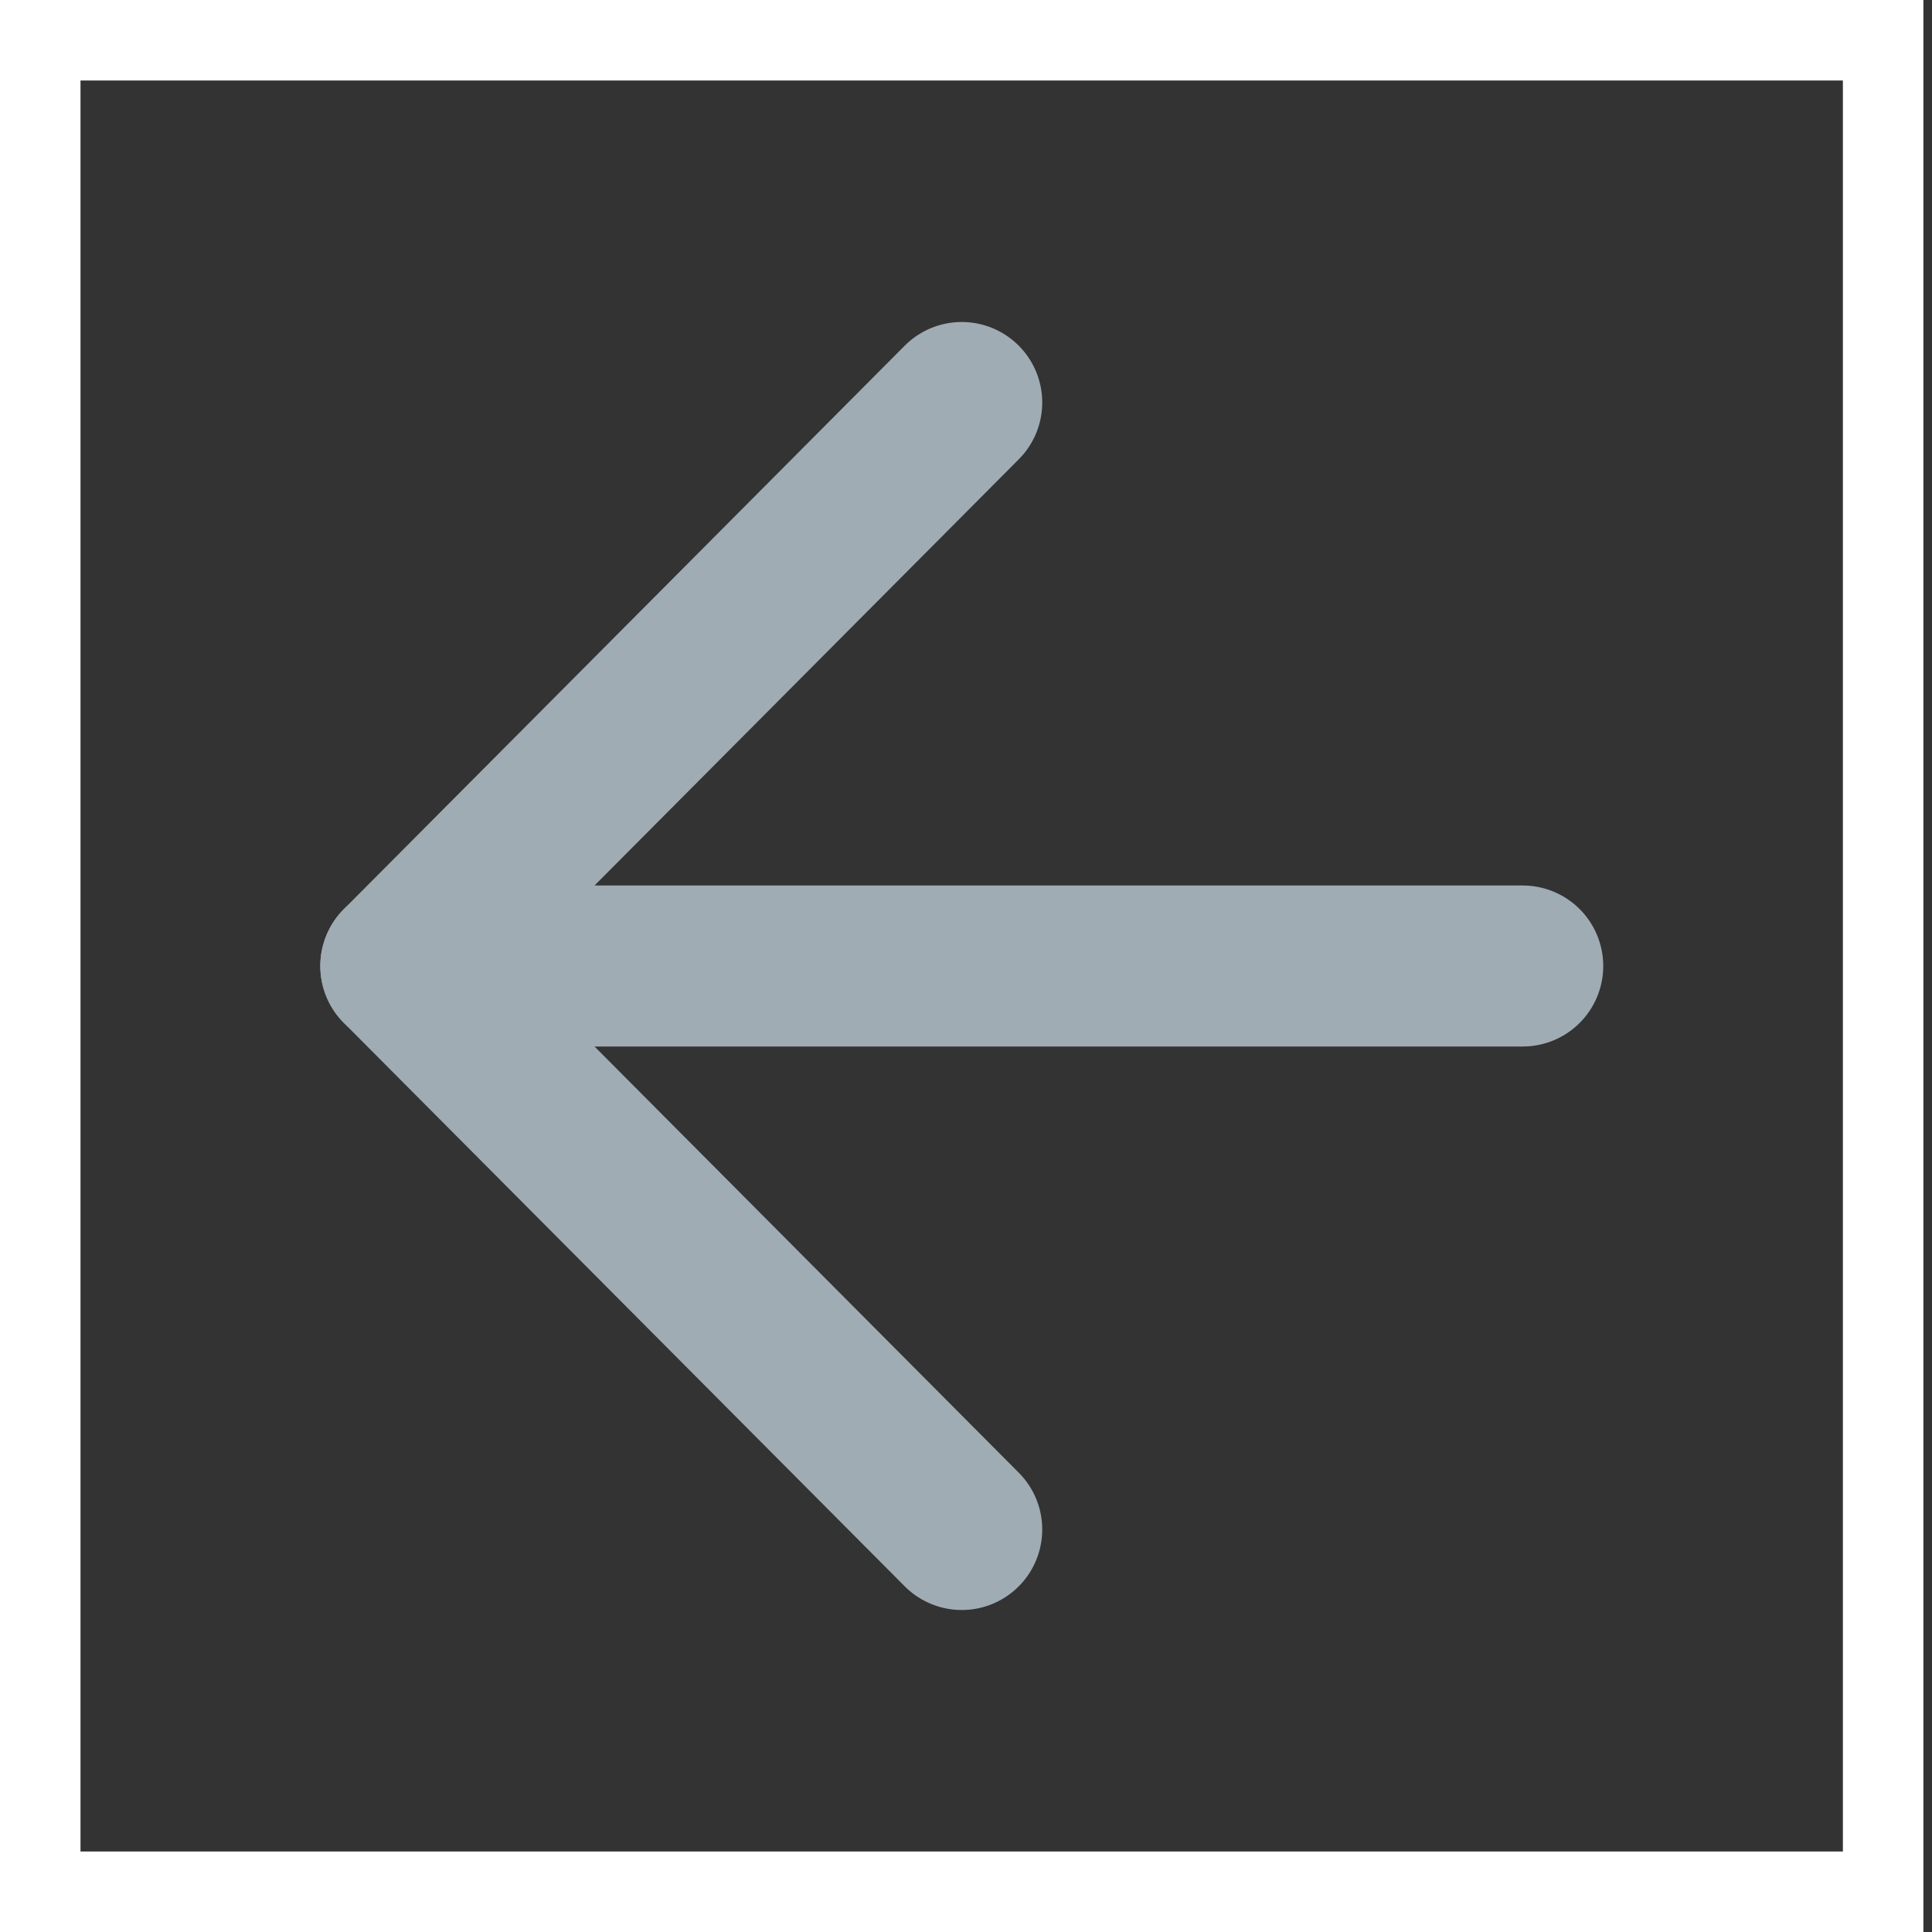 <svg width="24" height="24" viewBox="0 0 24 24" fill="none" xmlns="http://www.w3.org/2000/svg">
<rect x="0" y="0" width="24" height="24" fill="#333333" stroke="none"/>
<path d="M18.916 12H4.979" stroke="#A0ACB3" stroke-width="2" stroke-linecap="round" stroke-linejoin="round"/>
<path d="M11.947 19L4.979 12L11.947 5" stroke="#A0ACB3" stroke-width="2" stroke-linecap="round" stroke-linejoin="round"/>
<rect x="0.5" y="0.5" width="22.893" height="23" stroke="white"/>
</svg>
